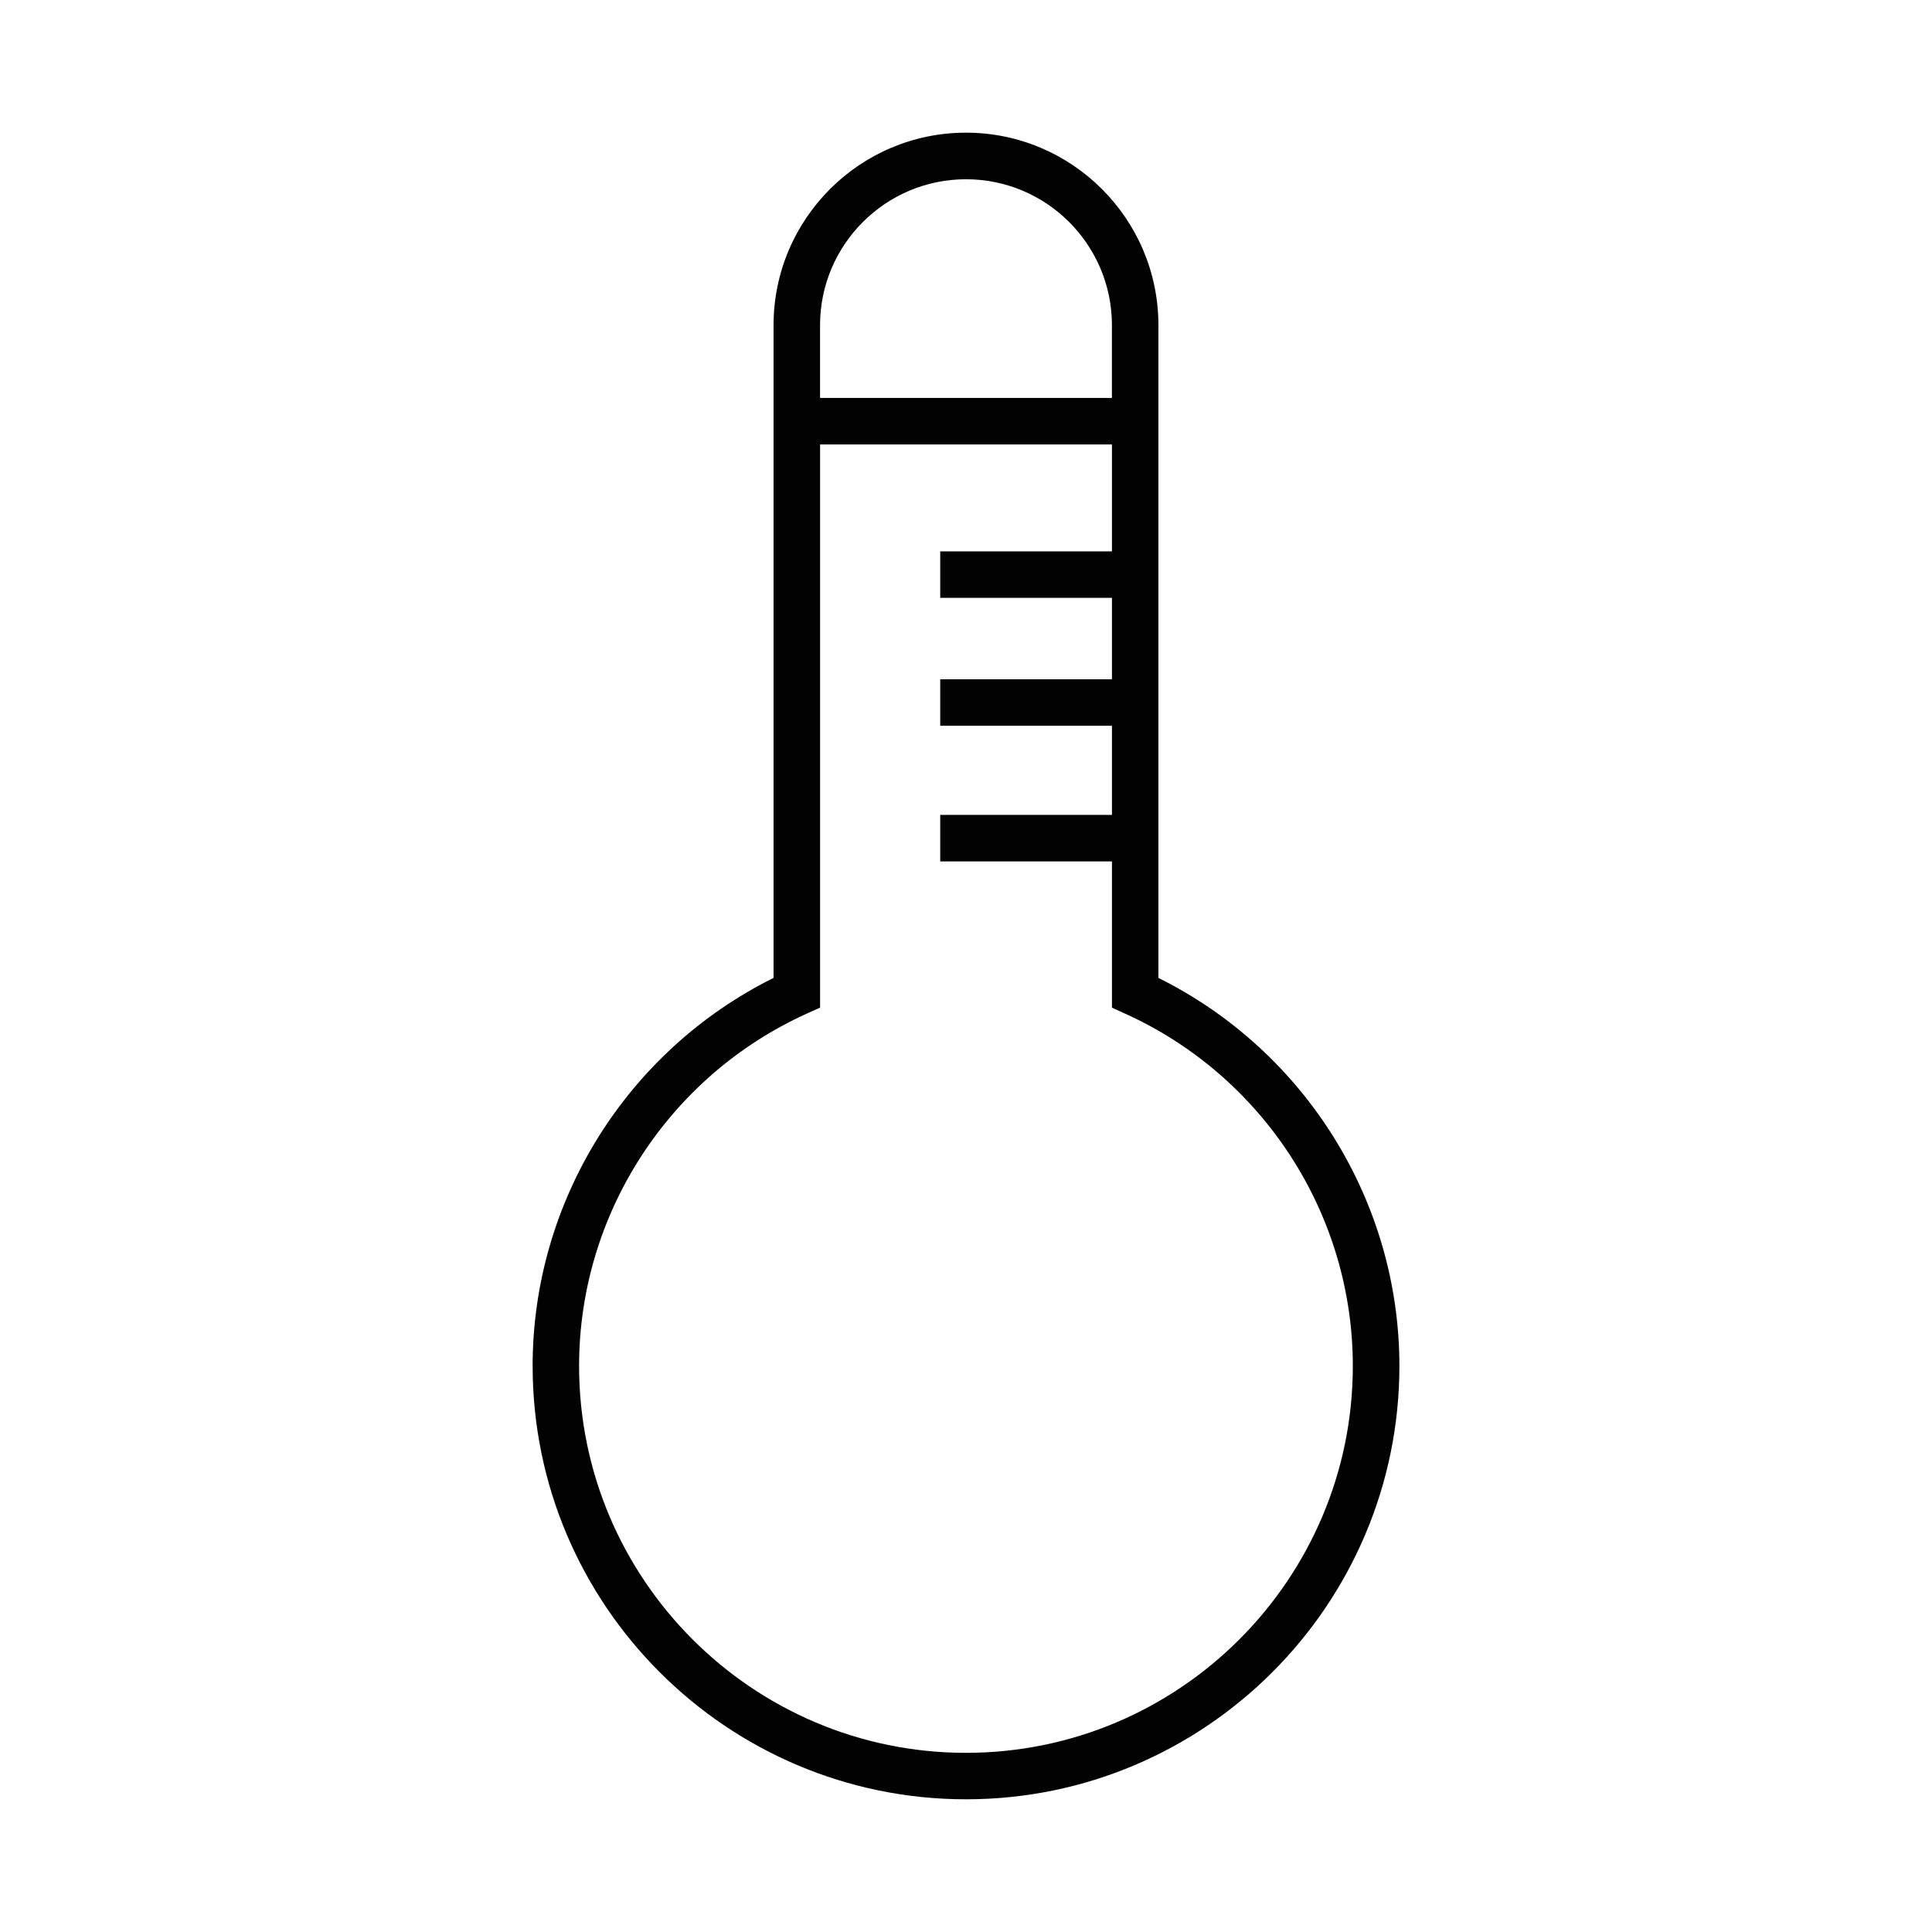 <?xml version="1.0" encoding="utf-8"?>
<!-- Generator: Adobe Illustrator 15.0.0, SVG Export Plug-In . SVG Version: 6.00 Build 0)  -->
<!DOCTYPE svg PUBLIC "-//W3C//DTD SVG 1.1//EN" "http://www.w3.org/Graphics/SVG/1.1/DTD/svg11.dtd">
<svg version="1.1" id="Layer_1" xmlns="http://www.w3.org/2000/svg" xmlns:xlink="http://www.w3.org/1999/xlink" x="0px" y="0px"
	 width="64px" height="64px" viewBox="0 0 64 64" enable-background="new 0 0 64 64" xml:space="preserve">
<g>
	<path fill="#020202" d="M38.374,32.395V10.772c0-3.517-2.86-6.377-6.374-6.377c-3.517,0-6.375,2.86-6.375,6.377v21.622
		c-4.864,2.417-7.981,7.407-7.981,12.853c0,7.917,6.44,14.357,14.357,14.357c7.916,0,14.356-6.44,14.356-14.357
		C46.356,39.802,43.239,34.812,38.374,32.395z M32,5.938c2.667,0,4.834,2.168,4.834,4.835v2.41h-9.669v-2.41
		C27.166,8.105,29.334,5.938,32,5.938z M32,58.065c-7.068,0-12.817-5.751-12.817-12.818c0-5.01,2.957-9.588,7.53-11.664l0.453-0.204
		V14.724h9.669v3.54h-5.689v1.54h5.689v2.698h-5.689v1.54h5.689v2.952h-5.689v1.542h5.689v4.845l0.45,0.204
		c4.575,2.076,7.529,6.654,7.529,11.664C44.814,52.314,39.066,58.065,32,58.065z"/>
</g>
<g>
	<path fill="none" stroke="#020202" stroke-width="1.5" stroke-miterlimit="10" d="M32,32"/>
</g>
</svg>
